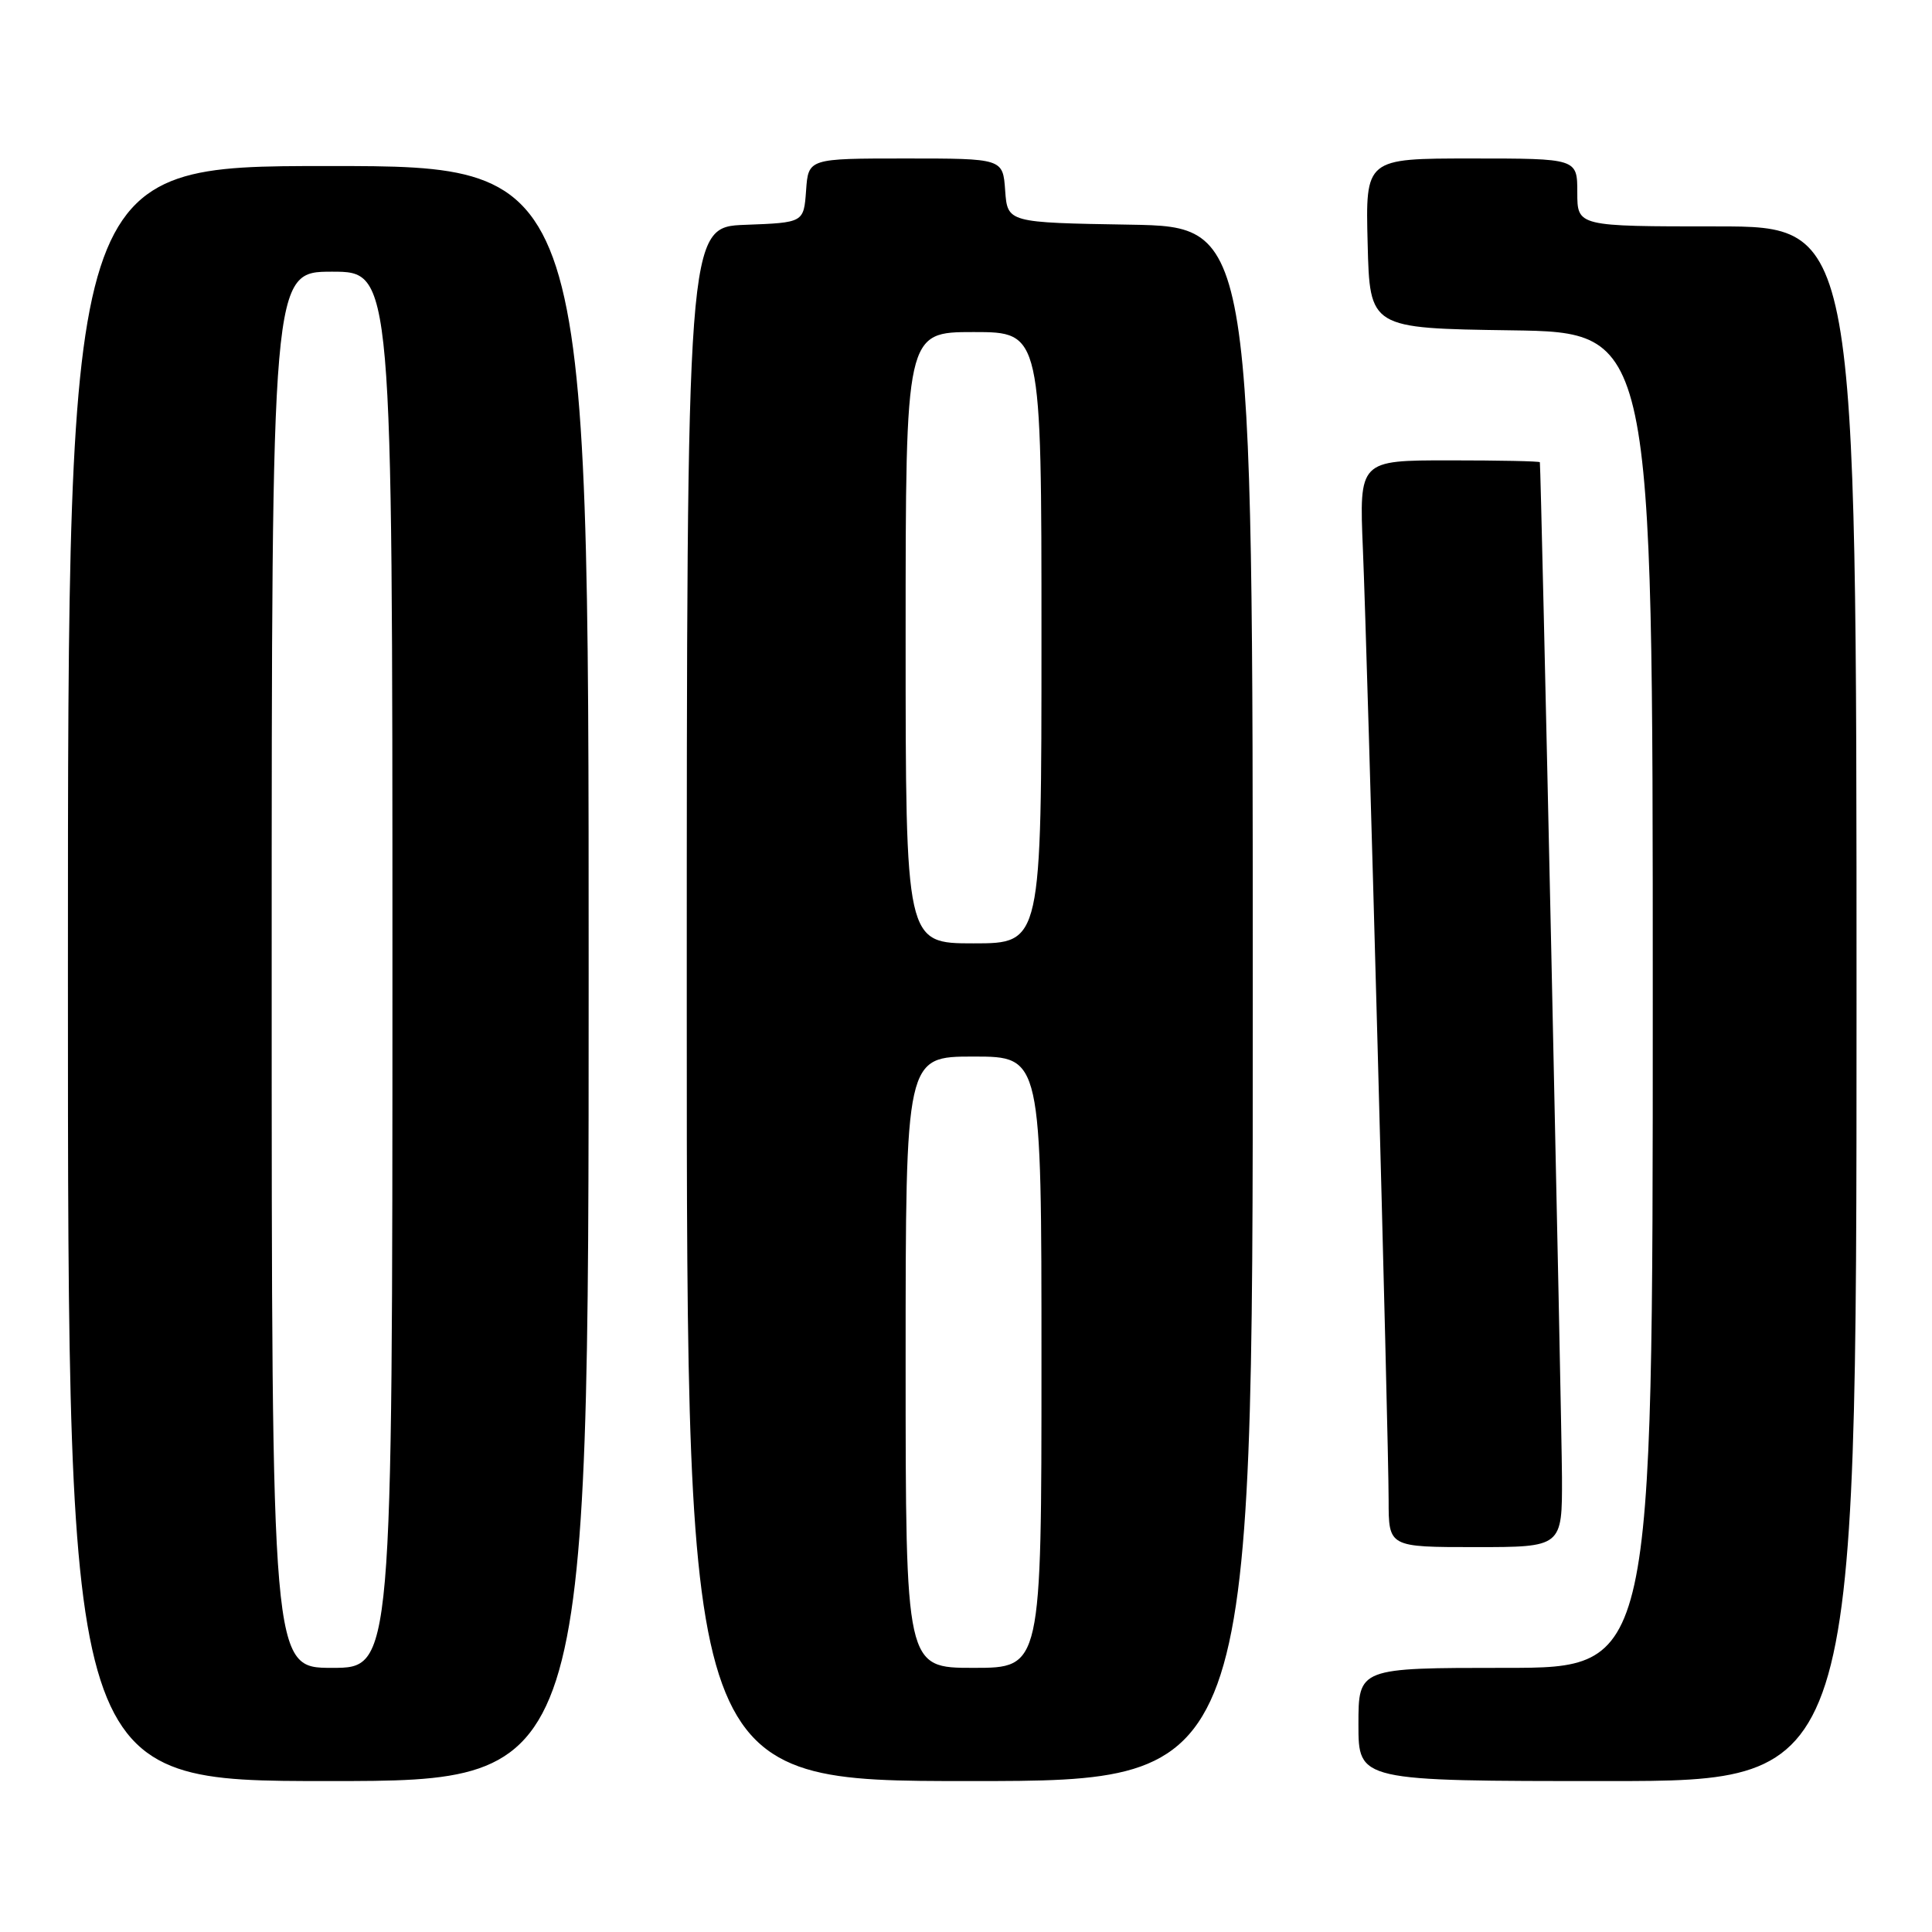 <?xml version="1.0" encoding="UTF-8" standalone="no"?>
<!DOCTYPE svg PUBLIC "-//W3C//DTD SVG 1.1//EN" "http://www.w3.org/Graphics/SVG/1.1/DTD/svg11.dtd" >
<svg xmlns="http://www.w3.org/2000/svg" xmlns:xlink="http://www.w3.org/1999/xlink" version="1.1" viewBox="0 0 256 256">
 <g >
 <path fill="currentColor"
d=" M 78.00 129.00 C 78.00 22.00 78.00 22.00 43.50 22.00 C 9.00 22.00 9.00 22.00 9.00 129.00 C 9.00 236.00 9.00 236.00 43.50 236.00 C 78.00 236.00 78.00 236.00 78.00 129.00 Z  M 166.00 133.02 C 166.00 30.05 166.00 30.05 149.75 29.77 C 133.50 29.50 133.50 29.50 133.19 25.25 C 132.89 21.00 132.89 21.00 120.00 21.00 C 107.11 21.00 107.11 21.00 106.81 25.25 C 106.50 29.50 106.50 29.50 98.75 29.79 C 91.00 30.08 91.00 30.08 91.00 133.04 C 91.00 236.00 91.00 236.00 128.50 236.00 C 166.00 236.00 166.00 236.00 166.00 133.02 Z  M 246.00 133.00 C 246.00 30.00 246.00 30.00 227.50 30.00 C 209.00 30.00 209.00 30.00 209.00 25.50 C 209.00 21.00 209.00 21.00 194.97 21.00 C 180.93 21.00 180.93 21.00 181.22 32.25 C 181.50 43.50 181.50 43.50 200.25 43.77 C 219.00 44.04 219.00 44.04 219.00 132.52 C 219.00 221.00 219.00 221.00 199.50 221.00 C 180.00 221.00 180.00 221.00 180.00 228.50 C 180.00 236.00 180.00 236.00 213.00 236.00 C 246.00 236.00 246.00 236.00 246.00 133.00 Z  M 206.97 195.75 C 206.94 188.30 204.20 62.15 204.04 61.25 C 204.02 61.11 198.62 61.00 192.05 61.00 C 180.10 61.00 180.10 61.00 180.59 72.75 C 181.22 87.83 184.00 190.58 184.00 198.78 C 184.00 205.00 184.00 205.00 195.50 205.00 C 207.00 205.00 207.00 205.00 206.97 195.75 Z  M 36.00 128.50 C 36.00 36.00 36.00 36.00 44.00 36.00 C 52.00 36.00 52.00 36.00 52.00 128.50 C 52.00 221.00 52.00 221.00 44.00 221.00 C 36.00 221.00 36.00 221.00 36.00 128.50 Z  M 120.00 180.50 C 120.00 140.00 120.00 140.00 129.00 140.00 C 138.00 140.00 138.00 140.00 138.00 180.50 C 138.00 221.00 138.00 221.00 129.00 221.00 C 120.00 221.00 120.00 221.00 120.00 180.50 Z  M 120.00 84.50 C 120.00 44.00 120.00 44.00 129.00 44.00 C 138.00 44.00 138.00 44.00 138.00 84.50 C 138.00 125.00 138.00 125.00 129.00 125.00 C 120.00 125.00 120.00 125.00 120.00 84.50 Z "/>
</g>
</svg>